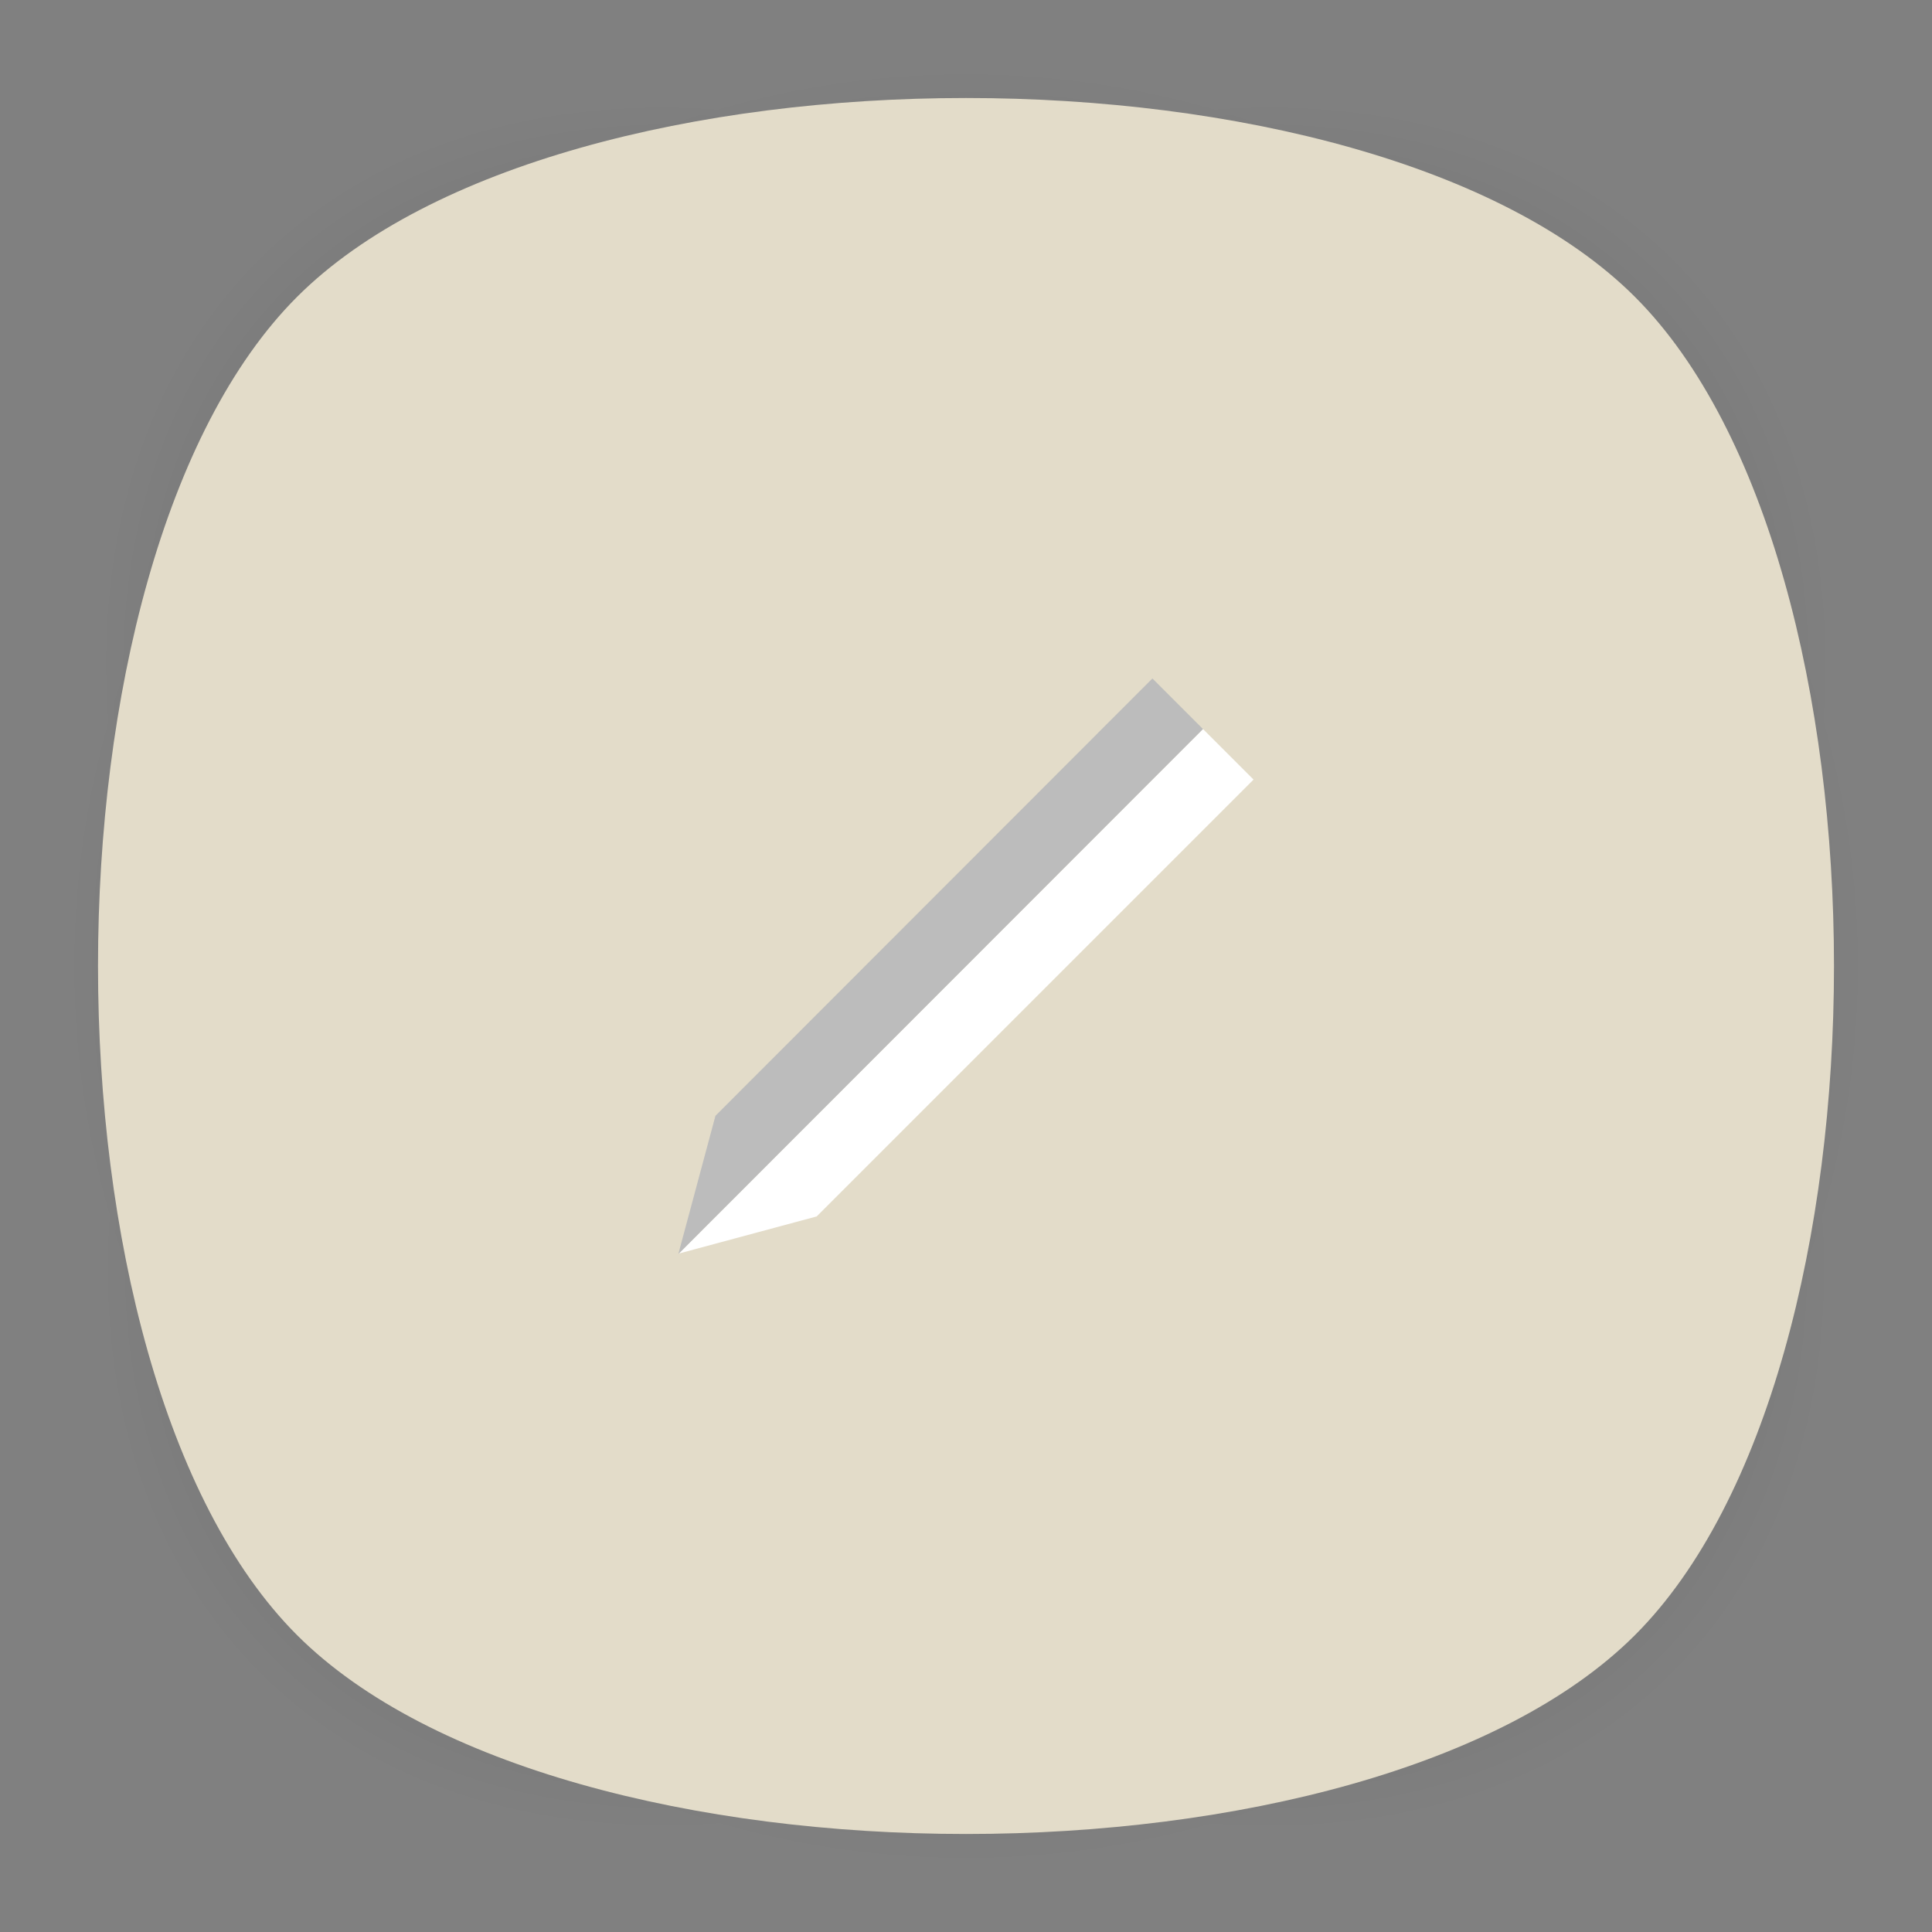 <?xml version="1.0" encoding="utf-8"?>
<!-- Generator: Adobe Illustrator 18.0.0, SVG Export Plug-In . SVG Version: 6.00 Build 0)  -->
<!DOCTYPE svg PUBLIC "-//W3C//DTD SVG 1.1//EN" "http://www.w3.org/Graphics/SVG/1.1/DTD/svg11.dtd">
<svg version="1.1" id="Layer_1" xmlns="http://www.w3.org/2000/svg" xmlns:xlink="http://www.w3.org/1999/xlink" x="0px" y="0px"
	 viewBox="0 0 512 512" enable-background="new 0 0 512 512" xml:space="preserve">
<rect x="0" y="0" width="512" height="512" fill="#808080" stroke="none"/>
<g>
	<g>
		<g opacity="0.4" enable-background="new    ">
			
				<radialGradient id="SVGID_1_" cx="256.525" cy="257.481" r="237.734" gradientTransform="matrix(1 0 0 -1 -0.5 513.5)" gradientUnits="userSpaceOnUse">
				<stop  offset="0" style="stop-color:#010101"/>
				<stop  offset="0.859" style="stop-color:#010101;stop-opacity:0.141"/>
				<stop  offset="1" style="stop-color:#010101;stop-opacity:0"/>
			</radialGradient>
			<path fill="url(#SVGID_1_)" d="M449,449c-59.7,59.7-326.2,59.7-385.9,0S3.4,122.7,63,63s326.3-59.6,386,0S508.6,389.3,449,449z"
				/>
		</g>
		<g opacity="0.4" enable-background="new    ">
			
				<radialGradient id="SVGID_2_" cx="257.039" cy="258.037" r="266.324" gradientTransform="matrix(0.707 -0.707 -0.489 -0.489 200.633 564.011)" gradientUnits="userSpaceOnUse">
				<stop  offset="0" style="stop-color:#010101"/>
				<stop  offset="0.859" style="stop-color:#010101;stop-opacity:0.141"/>
				<stop  offset="1" style="stop-color:#010101;stop-opacity:0"/>
			</radialGradient>
			<path fill="url(#SVGID_2_)" d="M449,449c-59.7,59.7-326.2,59.7-385.9,0S3.4,122.7,63,63s326.3-59.6,386,0S508.6,389.3,449,449z"
				/>
		</g>
		<g opacity="0.4" enable-background="new    ">
			
				<radialGradient id="SVGID_3_" cx="257.746" cy="256.913" r="266.371" gradientTransform="matrix(-0.707 -0.707 0.489 -0.489 312.367 564.011)" gradientUnits="userSpaceOnUse">
				<stop  offset="0" style="stop-color:#010101"/>
				<stop  offset="0.859" style="stop-color:#010101;stop-opacity:0.141"/>
				<stop  offset="1" style="stop-color:#010101;stop-opacity:0"/>
			</radialGradient>
			<path fill="url(#SVGID_3_)" d="M63,449c59.7,59.7,326.2,59.7,385.9,0s59.7-326.2,0-385.9S122.7,3.4,63,63S3.4,389.3,63,449z"/>
		</g>
	</g>
	
		<linearGradient id="SVGID_4_" gradientUnits="userSpaceOnUse" x1="256.5" y1="-79.475" x2="256.5" y2="-539.525" gradientTransform="matrix(1 0 0 -1 -0.5 -53.5)">
		<stop  offset="0" style="stop-color:#E3DCC9"/>
		<stop  offset="1" style="stop-color:#E3DCC9"/>
	</linearGradient>
	<path fill="url(#SVGID_4_)" d="M433.3,433.3c-70.3,70.3-284.3,70.3-354.6,0S8.4,149,78.7,78.7s284.3-70.3,354.6,0
		S503.6,363,433.3,433.3z"/>
</g>
<g display="none">
	<path display="inline" opacity="0.4" enable-background="new    " d="M433.3,428.3c-70.3,70.3-284.3,70.3-354.6,0
		C44,393.5,26.4,323.7,26,253.5c-0.4,71.9,17.1,144.2,52.7,179.8c70.3,70.3,284.3,70.3,354.6,0c35.6-35.6,53.1-107.9,52.7-179.8
		C485.6,323.7,468,393.5,433.3,428.3z"/>
	<path display="inline" opacity="0.4" fill="#FFFFFF" enable-background="new    " d="M433.3,83.7c34.7,34.7,52.3,104.6,52.7,174.8
		c0.4-71.9-17.1-144.2-52.7-179.8C363,8.4,149,8.4,78.7,78.7C43.2,114.3,25.6,186.6,26,258.5c0.4-70.2,18-140,52.7-174.8
		C149,13.4,363,13.4,433.3,83.7z"/>
	
		<radialGradient id="SVGID_5_" cx="257" cy="434" r="384.021" gradientTransform="matrix(1 0 0 -1 0 512)" gradientUnits="userSpaceOnUse">
		<stop  offset="0" style="stop-color:#FFFFFF;stop-opacity:0"/>
		<stop  offset="0.859" style="stop-color:#FFFFFF;stop-opacity:4.293300e-02"/>
		<stop  offset="1" style="stop-color:#FFFFFF;stop-opacity:5.000000e-02"/>
	</radialGradient>
	<path fill="url(#SVGID_5_)" d="M433.3,433.3c34.7-34.7,52.3-104.6,52.7-174.8c-0.4-70.2-18-140-52.7-174.8
		C363,13.4,149,13.4,78.7,83.7C44,118.5,26.4,188.3,26,258.5c0.4,70.2,18,140,52.7,174.8C149,503.6,363,503.6,433.3,433.3z"/>
</g>
<g id="Layer_2">
	<g>
		<polygon fill="#FFFFFF" points="216.3,322.4 216.4,322.4 332.2,206.6 318.8,193.2 179.9,332.2 		"/>
		<polygon fill="#BCBCBC" points="189.6,295.7 189.6,295.7 179.8,332.2 179.9,332.2 318.8,193.2 305.4,179.8 		"/>
	</g>
</g>
</svg>
